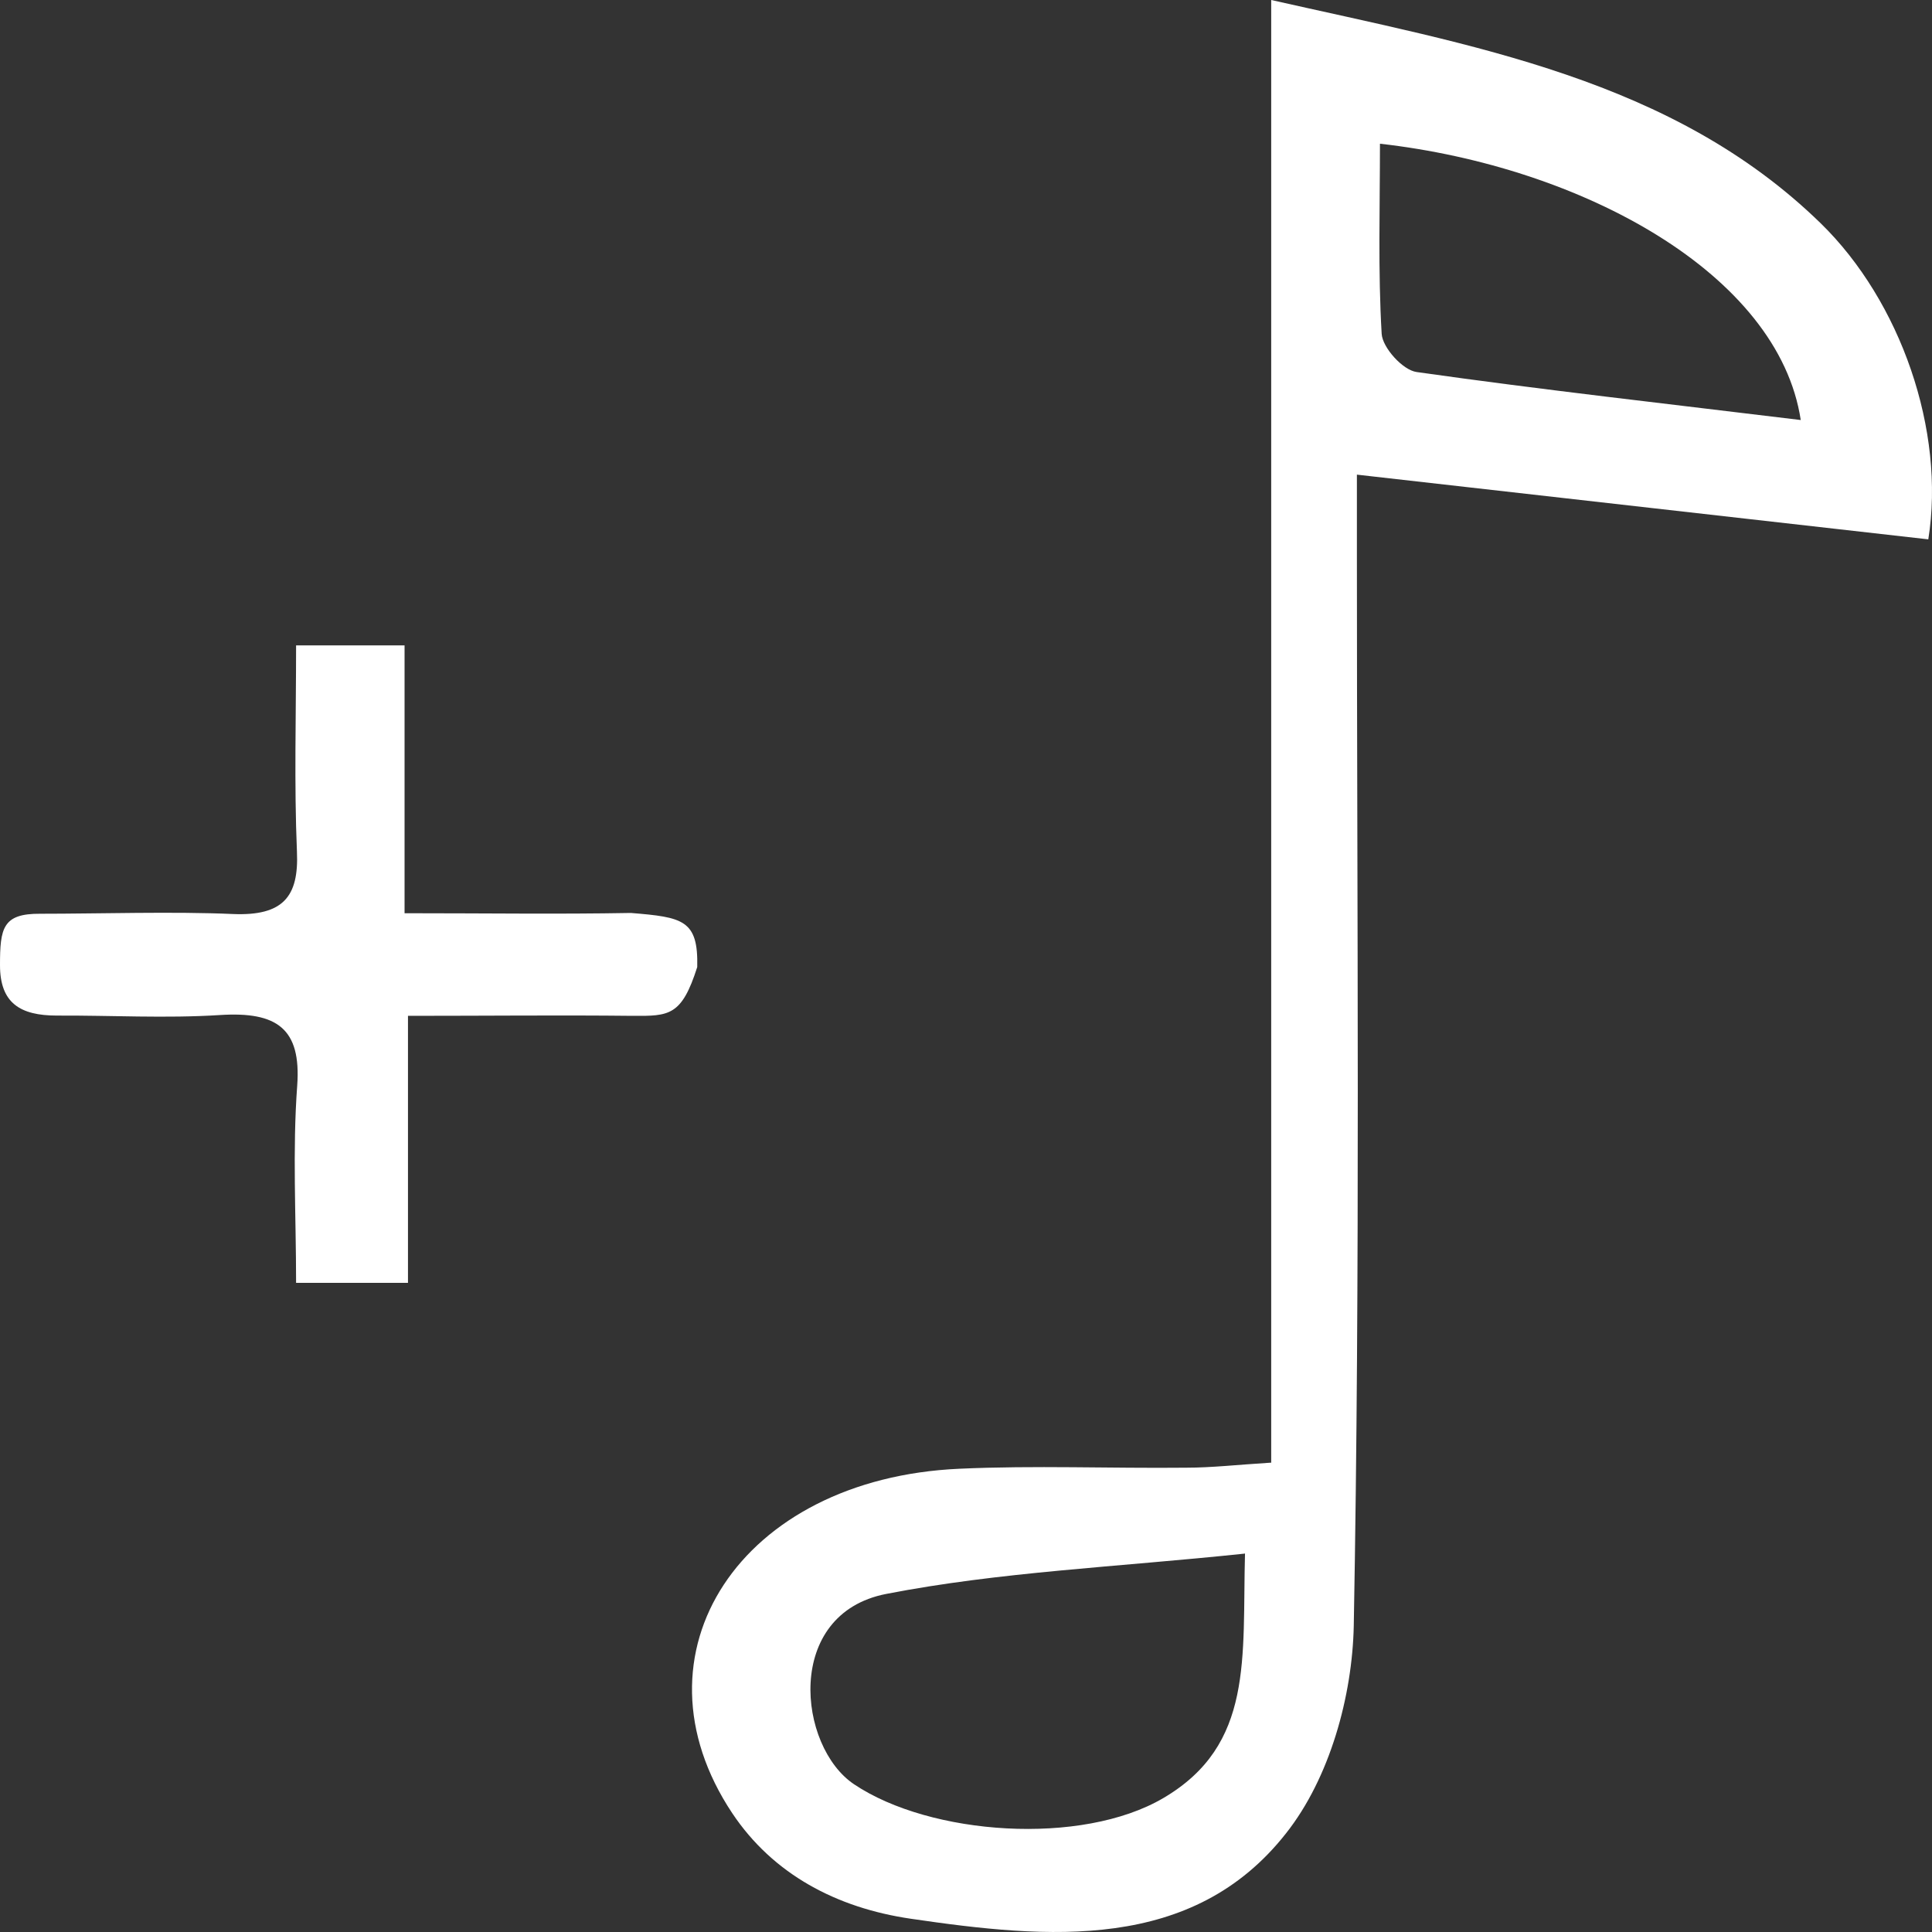 <svg width="500" height="500" viewBox="0 0 500 500" fill="none" xmlns="http://www.w3.org/2000/svg">
<rect x="0" y="0" width="500" height="500" fill="#333333" stroke="none"/>
<g clip-path="url(#clip0_19_5006)">
<path d="M328.986 378.602V0C381.299 11.803 432.876 20.45 471.19 57.782C491.894 77.958 503.536 111.515 499.042 139.583C450.559 134.093 402.004 128.603 351.164 122.838V143.906C351.164 236.206 352.048 328.506 350.353 420.738C349.985 438.924 344.164 460.129 332.817 474.471C308.65 505.215 271.294 501.784 235.706 496.568C216.475 493.755 200.044 485.039 189.508 469.256C161.951 427.875 191.644 382.651 248.231 380.112C267.757 379.22 287.356 380.044 306.955 379.838C313.513 379.838 320.144 379.083 328.912 378.534L328.986 378.602ZM322.133 402.072C288.903 405.572 258.62 406.807 229.369 412.503C202.844 417.65 206.454 452.031 221.043 461.776C240.79 475.02 279.914 477.765 301.061 465.344C324.565 451.55 321.47 429.11 322.207 402.003L322.133 402.072ZM466.032 108.702C460.285 70.889 409.445 43.096 357.132 37.195C357.132 53.733 356.616 70.135 357.574 86.399C357.795 89.967 363.026 95.8 366.637 96.281C399.056 100.878 431.623 104.515 466.032 108.702Z" fill="white"/>
<path d="M76.628 167.031H104.701V236.342C125.7 236.342 144.488 236.616 163.277 236.273C176.715 237.371 180.739 238.058 180.445 250.273C176.42 262.9 173.224 262.968 163.719 262.9C144.93 262.694 126.068 262.9 105.585 262.9V332.005H76.628C76.628 314.711 75.67 297.692 76.923 280.879C77.954 266.262 71.765 261.733 56.882 262.694C42.882 263.586 28.736 262.762 14.736 262.831C5.231 262.831 0 259.606 0 249.792C0 240.185 0.691 236.411 10.417 236.479C25.669 236.479 45.019 235.862 60.271 236.548C73.312 237.097 77.365 232.019 76.849 220.421C76.112 202.922 76.628 185.422 76.628 167.1V167.031Z" fill="white"/>
</g>
<defs>
<clipPath id="clip0_19_5006">
<rect width="500" height="500" fill="white"/>
</clipPath>
</defs>
</svg>

